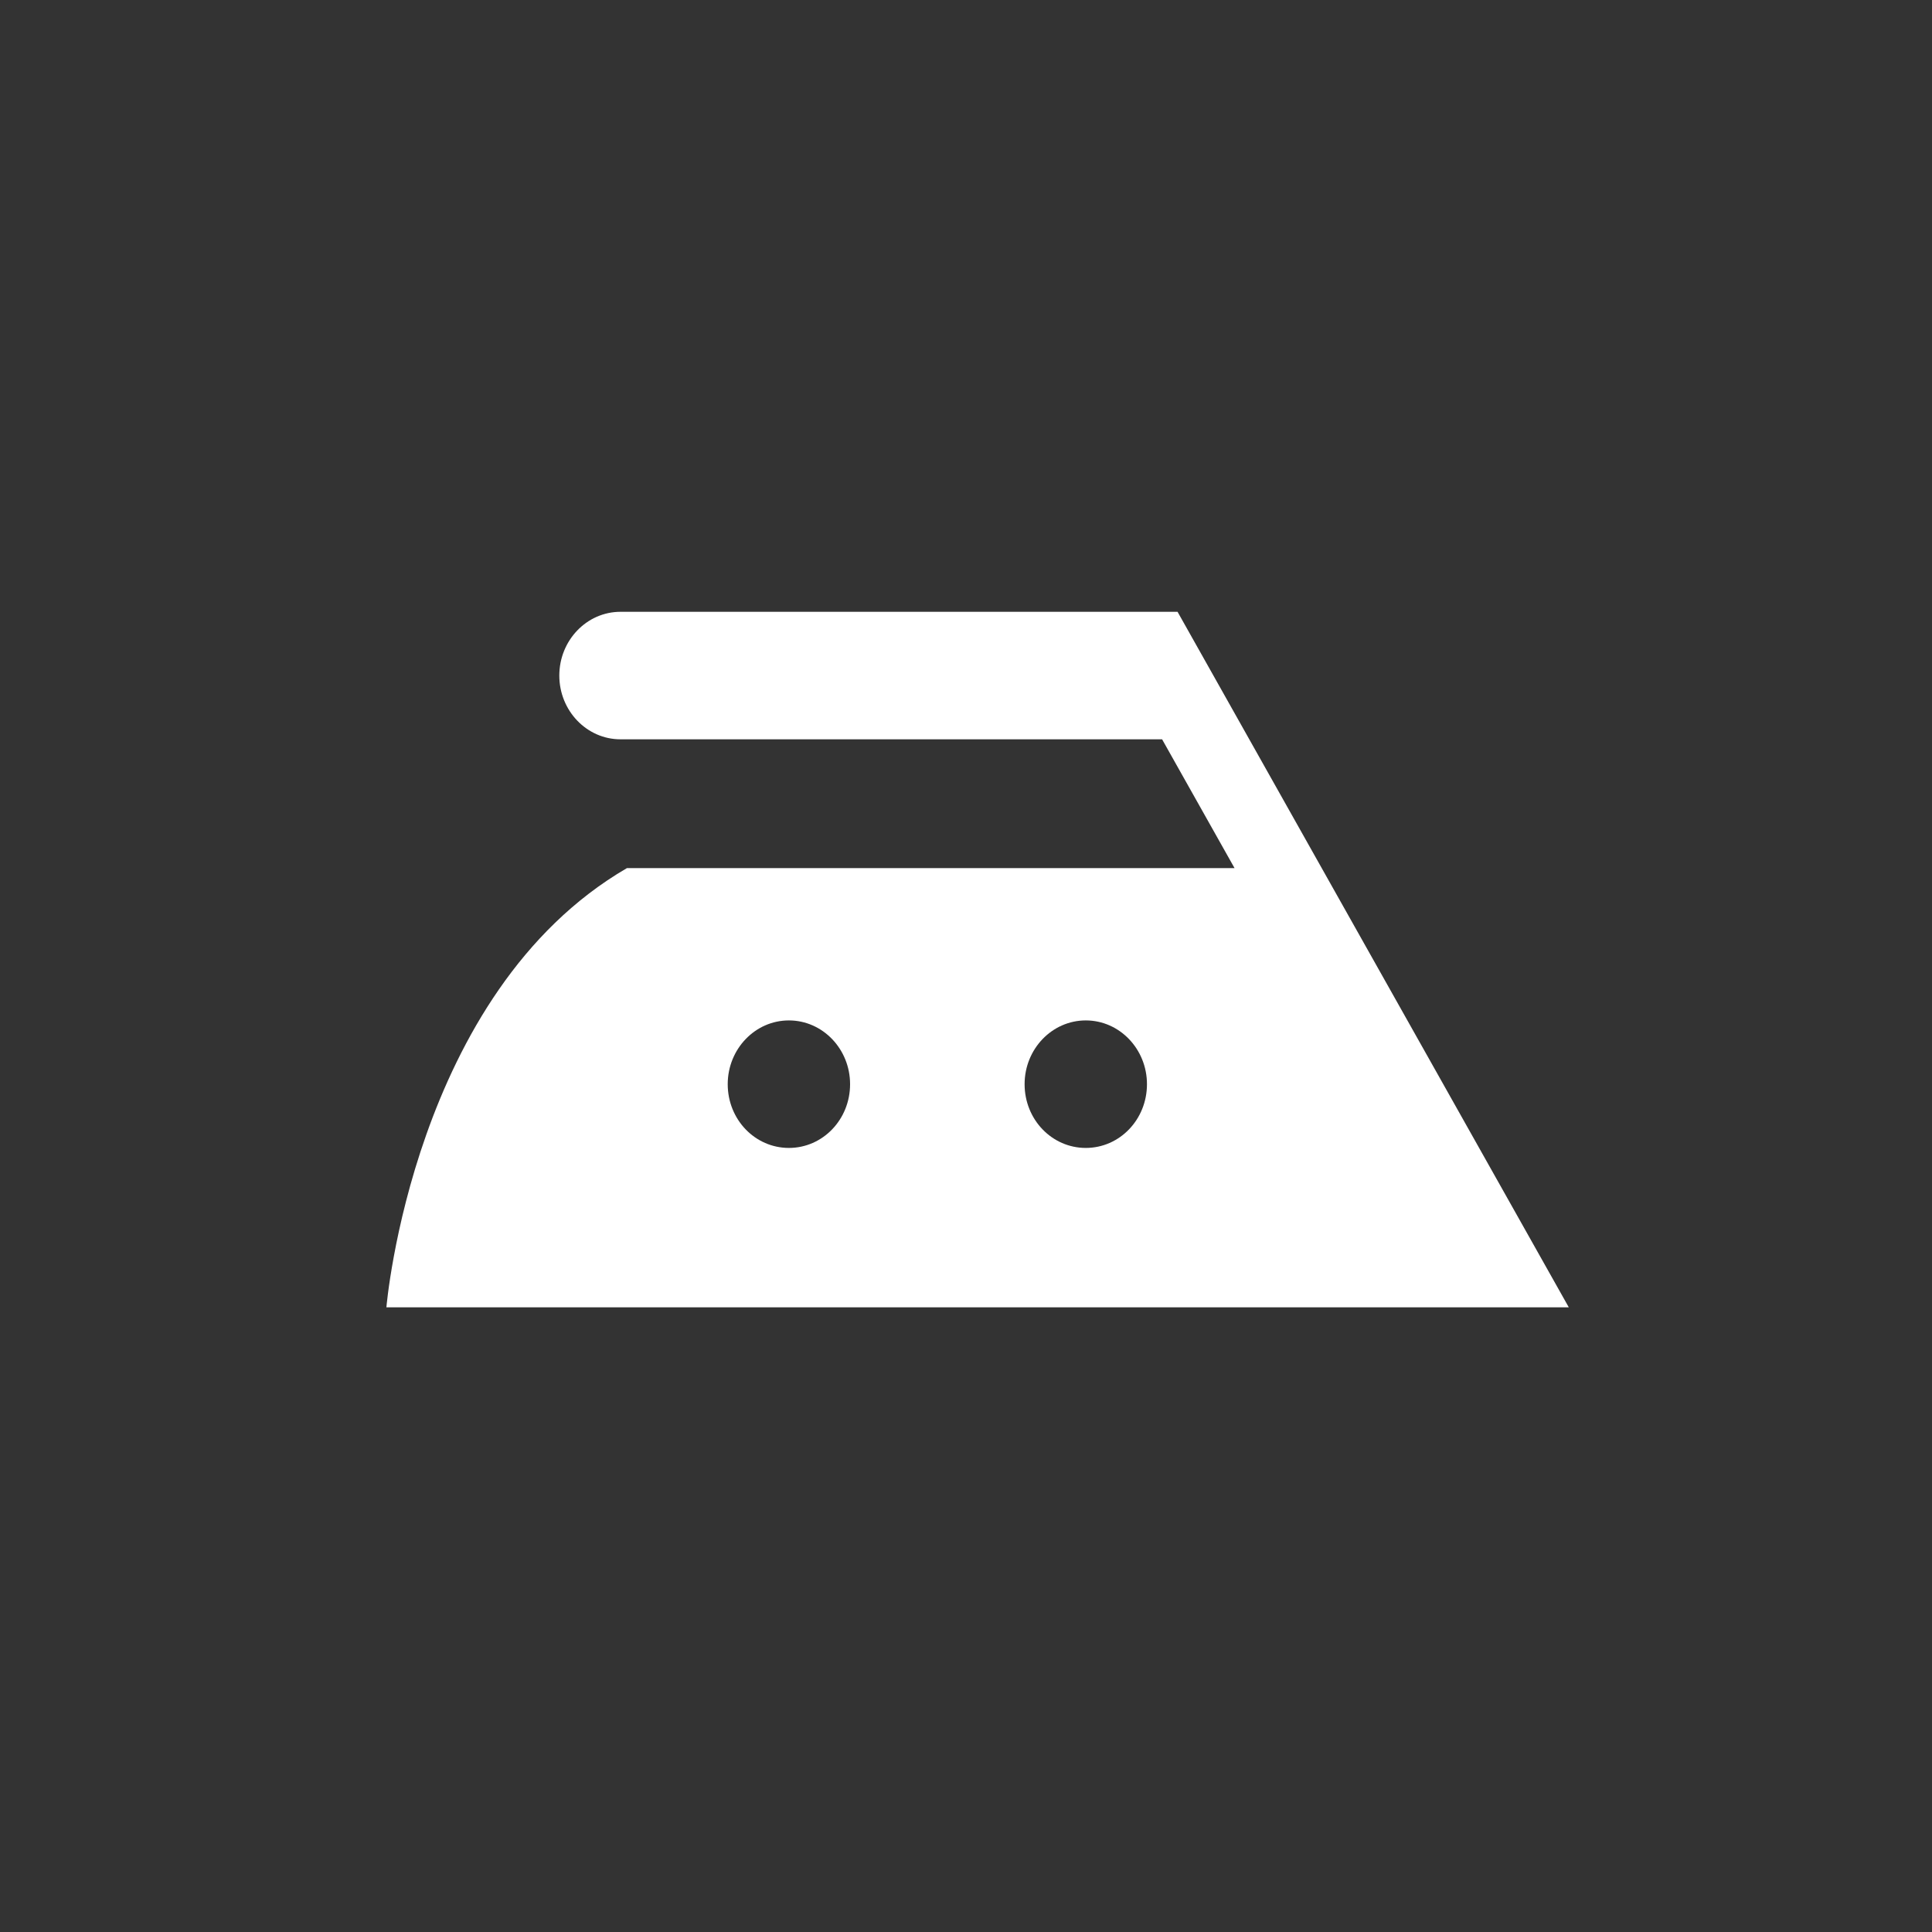 <?xml version="1.0" encoding="UTF-8" standalone="no"?>
<svg width="60px" height="60px" viewBox="0 0 60 60" version="1.1" xmlns="http://www.w3.org/2000/svg" xmlns:xlink="http://www.w3.org/1999/xlink" xmlns:sketch="http://www.bohemiancoding.com/sketch/ns">
    <rect x="0" y="0" width="60" height="60" fill="#333333" stroke="none"/>
    <!-- Generator: Sketch 3.3.2 (12043) - http://www.bohemiancoding.com/sketch -->
    <title>aventura-ap-facilities-iron</title>
    <desc>Created with Sketch.</desc>
    <defs></defs>
    <g id="kit" stroke="none" stroke-width="1" fill="none" fill-rule="evenodd" sketch:type="MSPage">
        <g id="aventura-ap-facilities-iron" sketch:type="MSArtboardGroup" fill="#FFFFFF">
            <path d="M36.57,19 L19.27,19 C18.22,19 17.37,19.89 17.37,20.98 C17.37,22.07 18.22,22.96 19.27,22.96 L36.09,22.96 L38.34,26.96 L19.47,26.96 C12.82,30.83 12,40.6 12,40.6 L48.72,40.6 L36.57,19 L36.57,19 Z M24.5,35.65 C23.45,35.65 22.6,34.77 22.6,33.67 C22.6,32.58 23.45,31.69 24.5,31.69 C25.55,31.69 26.4,32.58 26.4,33.67 C26.4,34.77 25.55,35.65 24.5,35.65 L24.5,35.65 Z M33.72,35.65 C32.67,35.65 31.82,34.77 31.82,33.67 C31.82,32.58 32.67,31.69 33.72,31.69 C34.77,31.69 35.62,32.58 35.62,33.67 C35.62,34.77 34.77,35.65 33.72,35.65 L33.72,35.65 Z" id="Imported-Layers" sketch:type="MSShapeGroup"></path>
        </g>
    </g>
</svg>